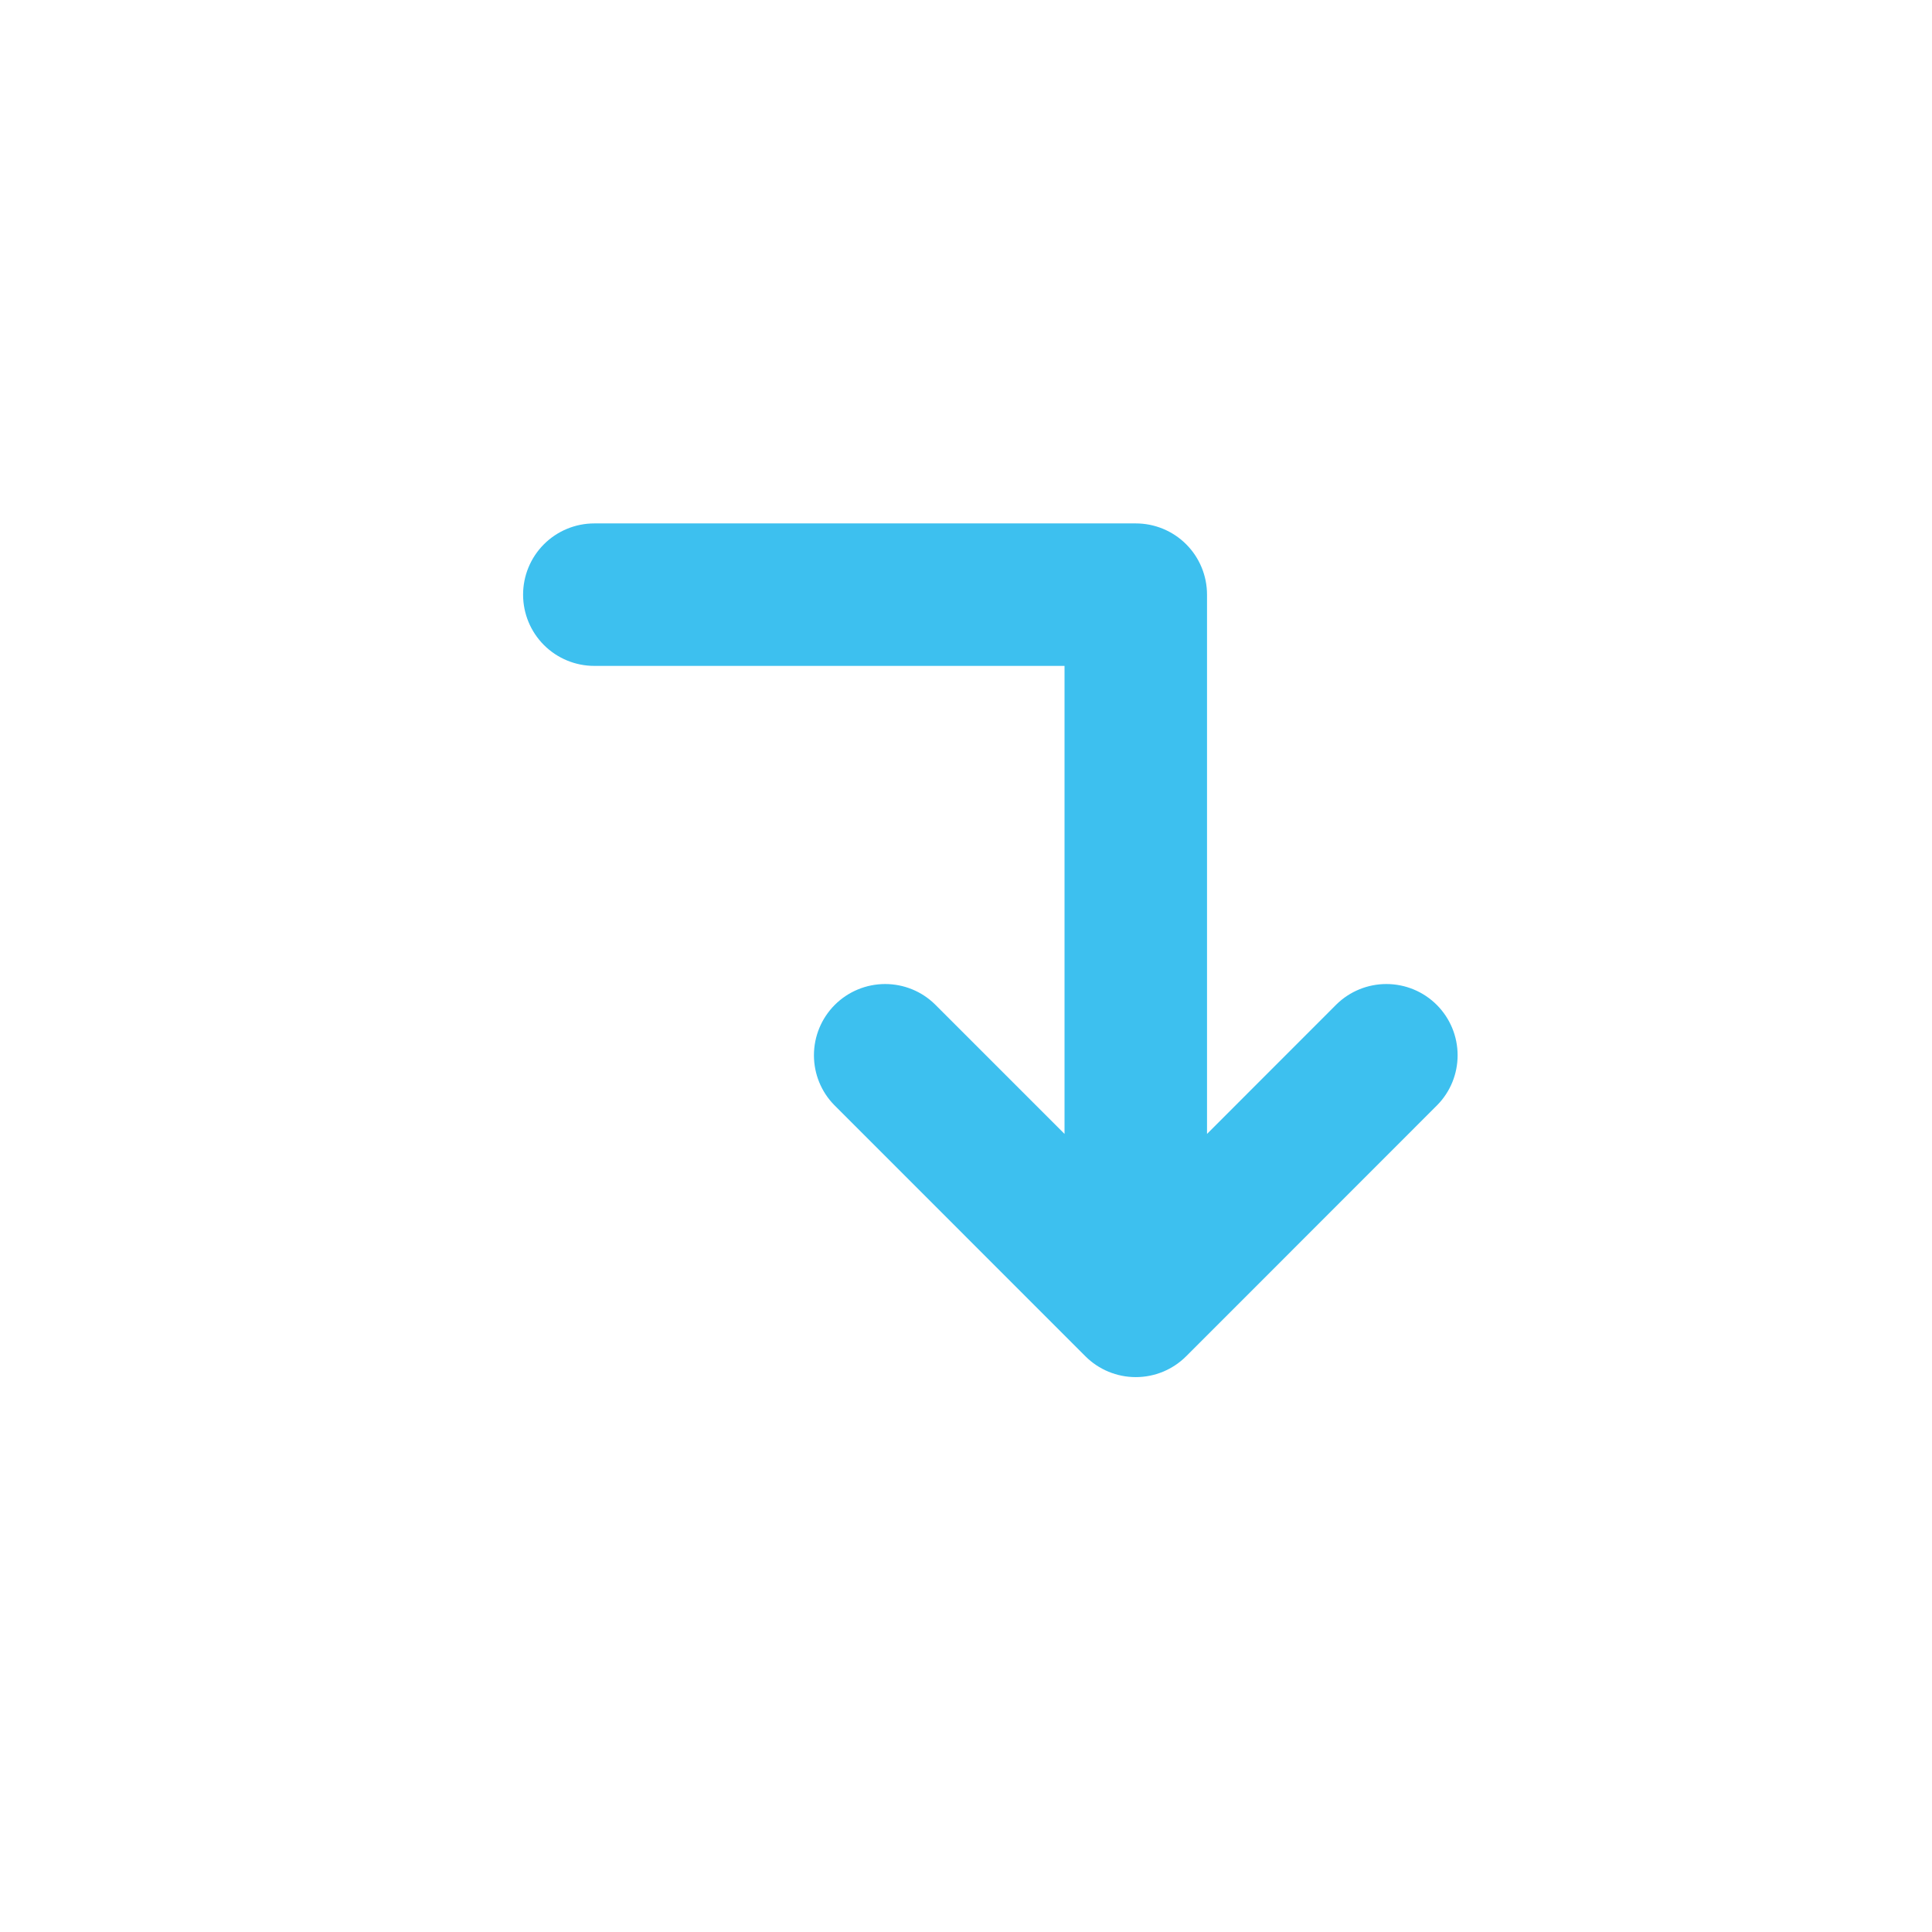 <?xml version="1.0" encoding="UTF-8"?>
<svg width="24px" height="24px" viewBox="0 0 24 24" version="1.1" xmlns="http://www.w3.org/2000/svg" xmlns:xlink="http://www.w3.org/1999/xlink">
    <!-- Generator: Sketch 61 (89581) - https://sketch.com -->
    <title>Icons / Interface / Subdirectory open</title>
    <desc>Created with Sketch.</desc>
    <g id="Icons-/-Interface-/-Subdirectory-open" stroke="none" stroke-width="1" fill="none" fill-rule="evenodd">
        <path d="M14.584,14.496 L7.885,14.496 C7.65,14.496 7.425,14.403 7.259,14.237 C7.093,14.071 7,13.846 7,13.611 C7,11.607 7,6.893 7,6.885 C7,6.65 7.093,6.425 7.259,6.259 C7.425,6.093 7.65,6 7.885,6 C8.12,6 8.345,6.093 8.511,6.259 C8.677,6.425 8.77,6.65 8.77,6.885 L8.77,12.726 L14.584,12.726 L12.974,11.116 L12.974,11.116 C12.812,10.951 12.722,10.729 12.722,10.498 C12.722,10.263 12.815,10.038 12.981,9.872 C13.147,9.706 13.372,9.613 13.607,9.613 C13.838,9.613 14.06,9.703 14.225,9.865 L14.225,9.865 L17.346,12.985 C17.512,13.151 17.605,13.376 17.605,13.611 C17.605,13.846 17.512,14.071 17.346,14.237 C17.033,14.55 16.72,14.863 16.72,14.863 L14.225,17.357 L14.225,17.357 C14.06,17.519 13.838,17.609 13.607,17.609 C13.372,17.609 13.147,17.516 12.981,17.35 C12.815,17.184 12.722,16.959 12.722,16.724 C12.722,16.493 12.812,16.271 12.974,16.105 L12.974,16.105 L14.584,14.496 Z" id="Path" fill="#3DC0EF" transform="translate(12.303, 11.805) scale(1, -1) rotate(-90) translate(-12.303, -11.805) "></path>
    </g>
</svg>